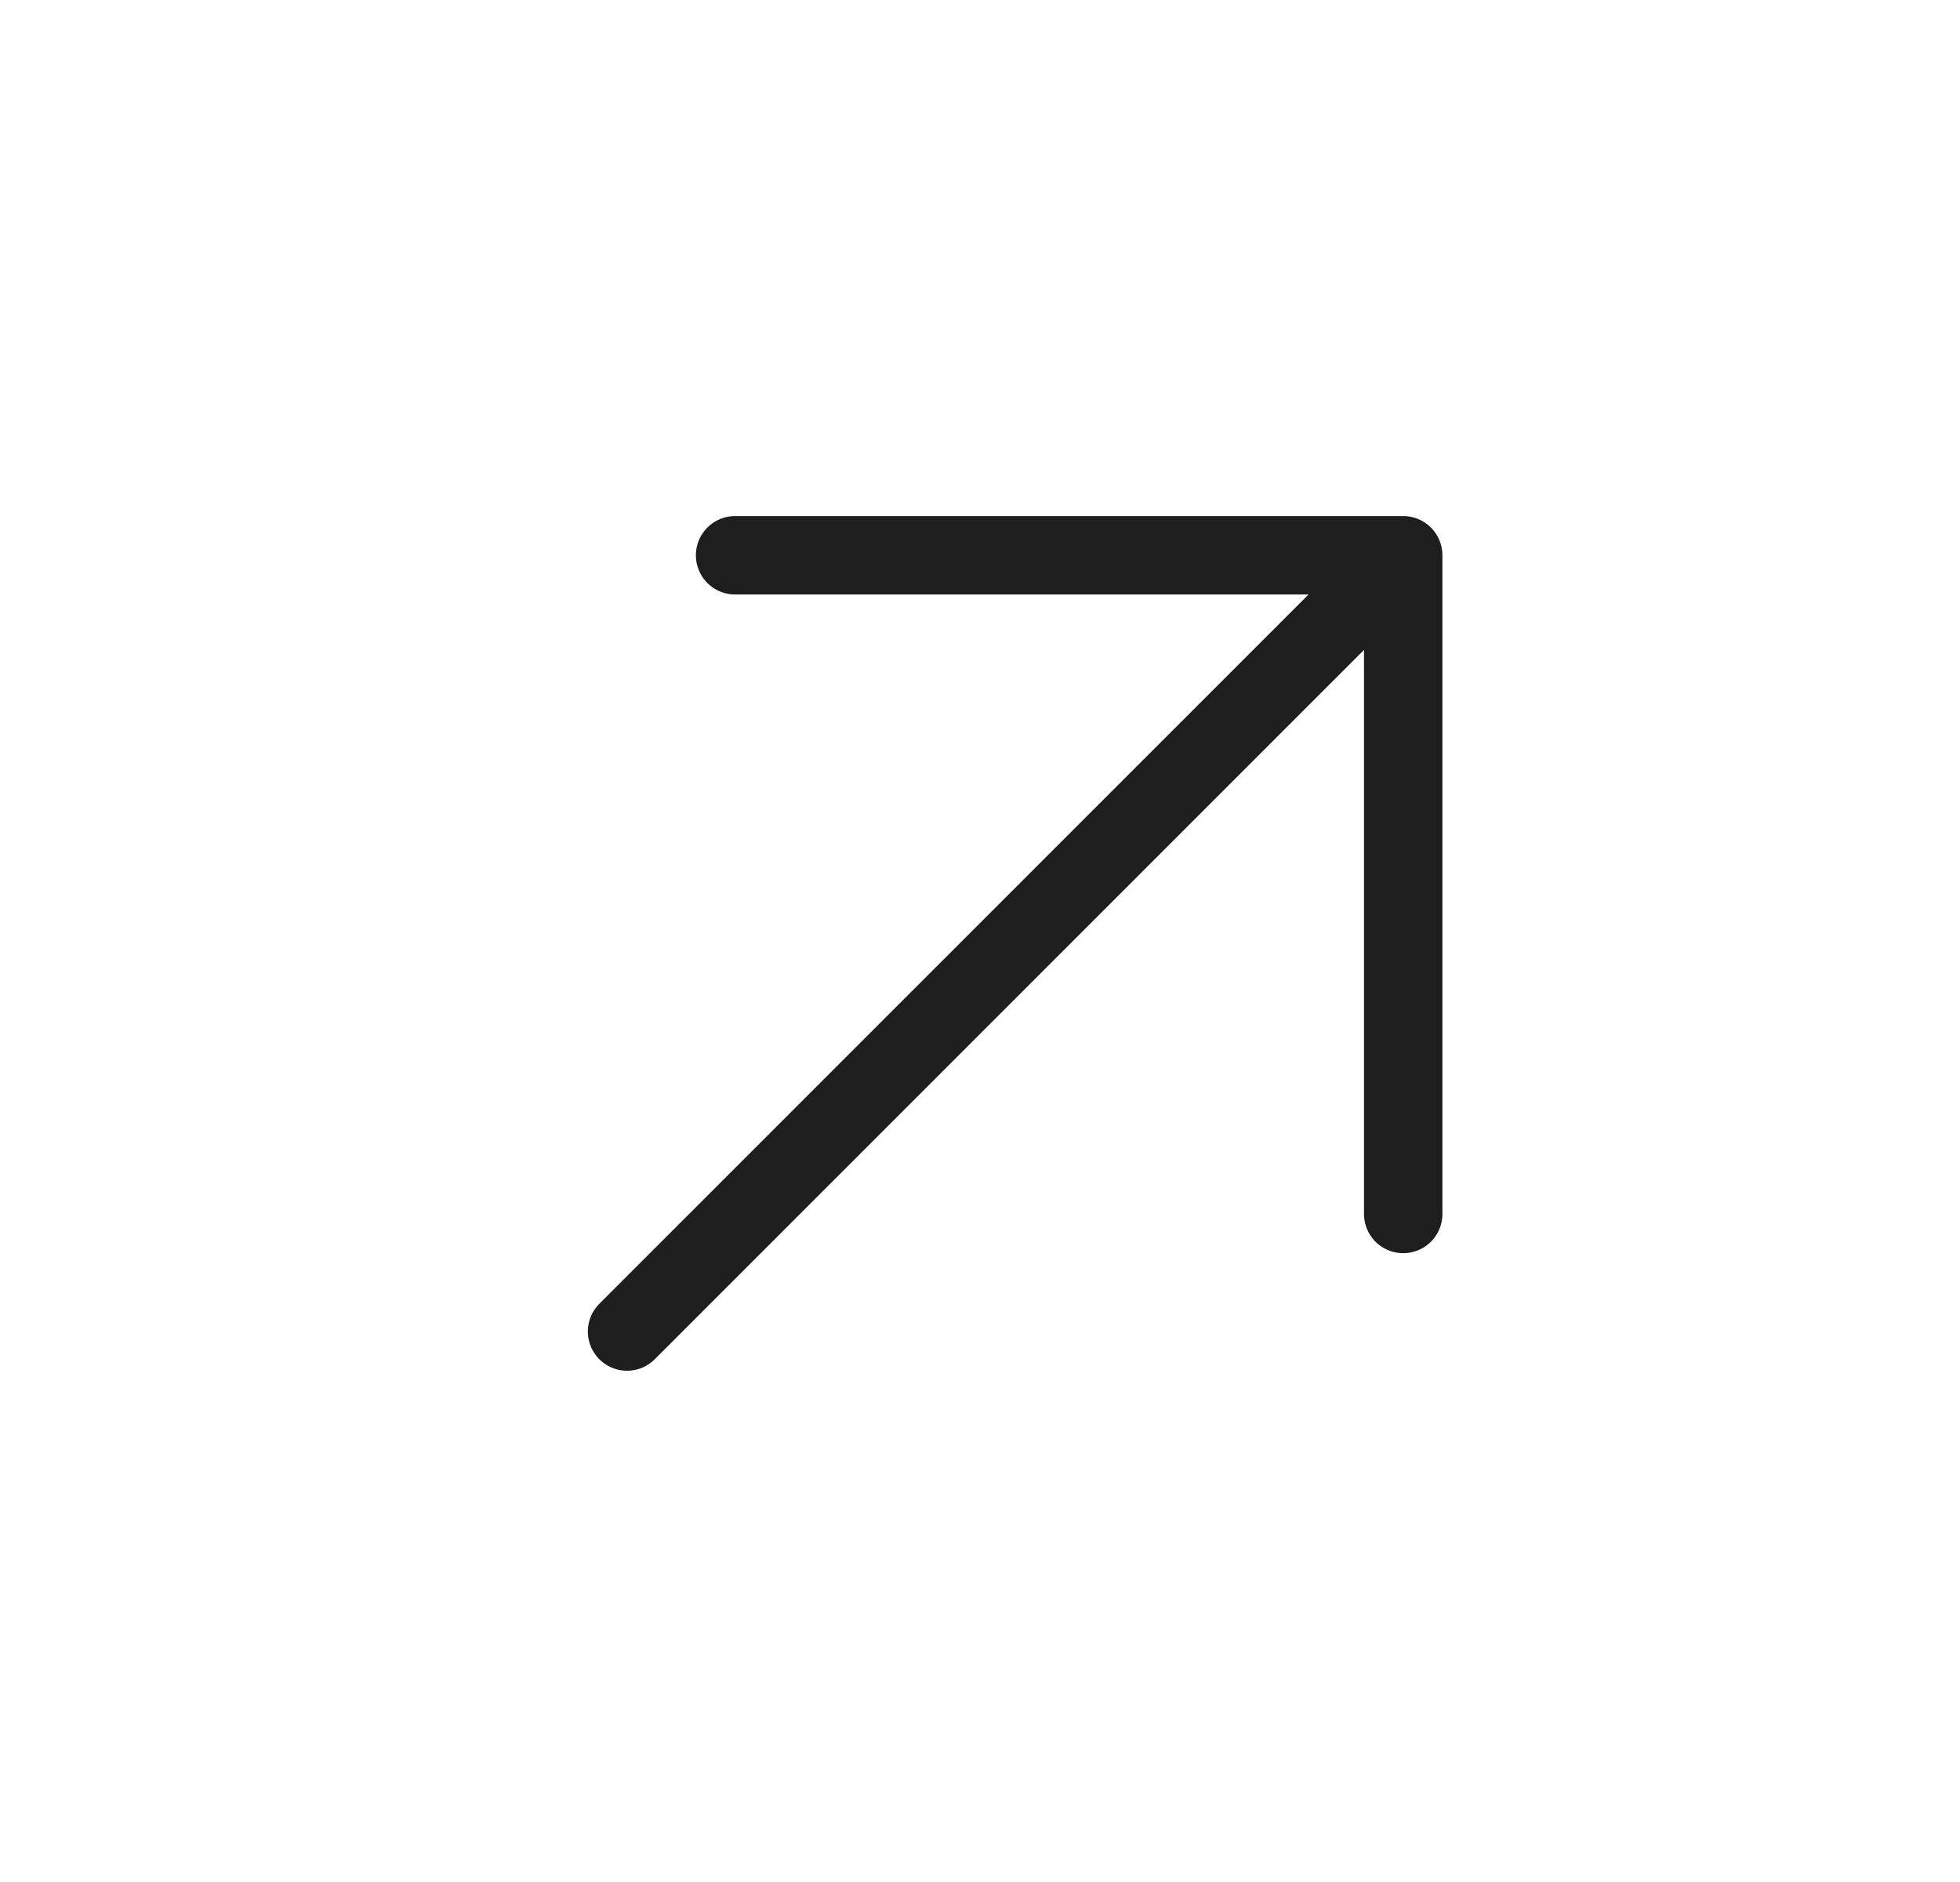 <svg width="25" height="24" viewBox="0 0 25 24" fill="none" xmlns="http://www.w3.org/2000/svg">
<path d="M9.376 7.081L17.898 7.081M17.898 7.081L17.898 15.481M17.898 7.081L7.998 16.98" stroke="#1E1E1E" stroke-linecap="round" stroke-linejoin="round"/>
</svg>

